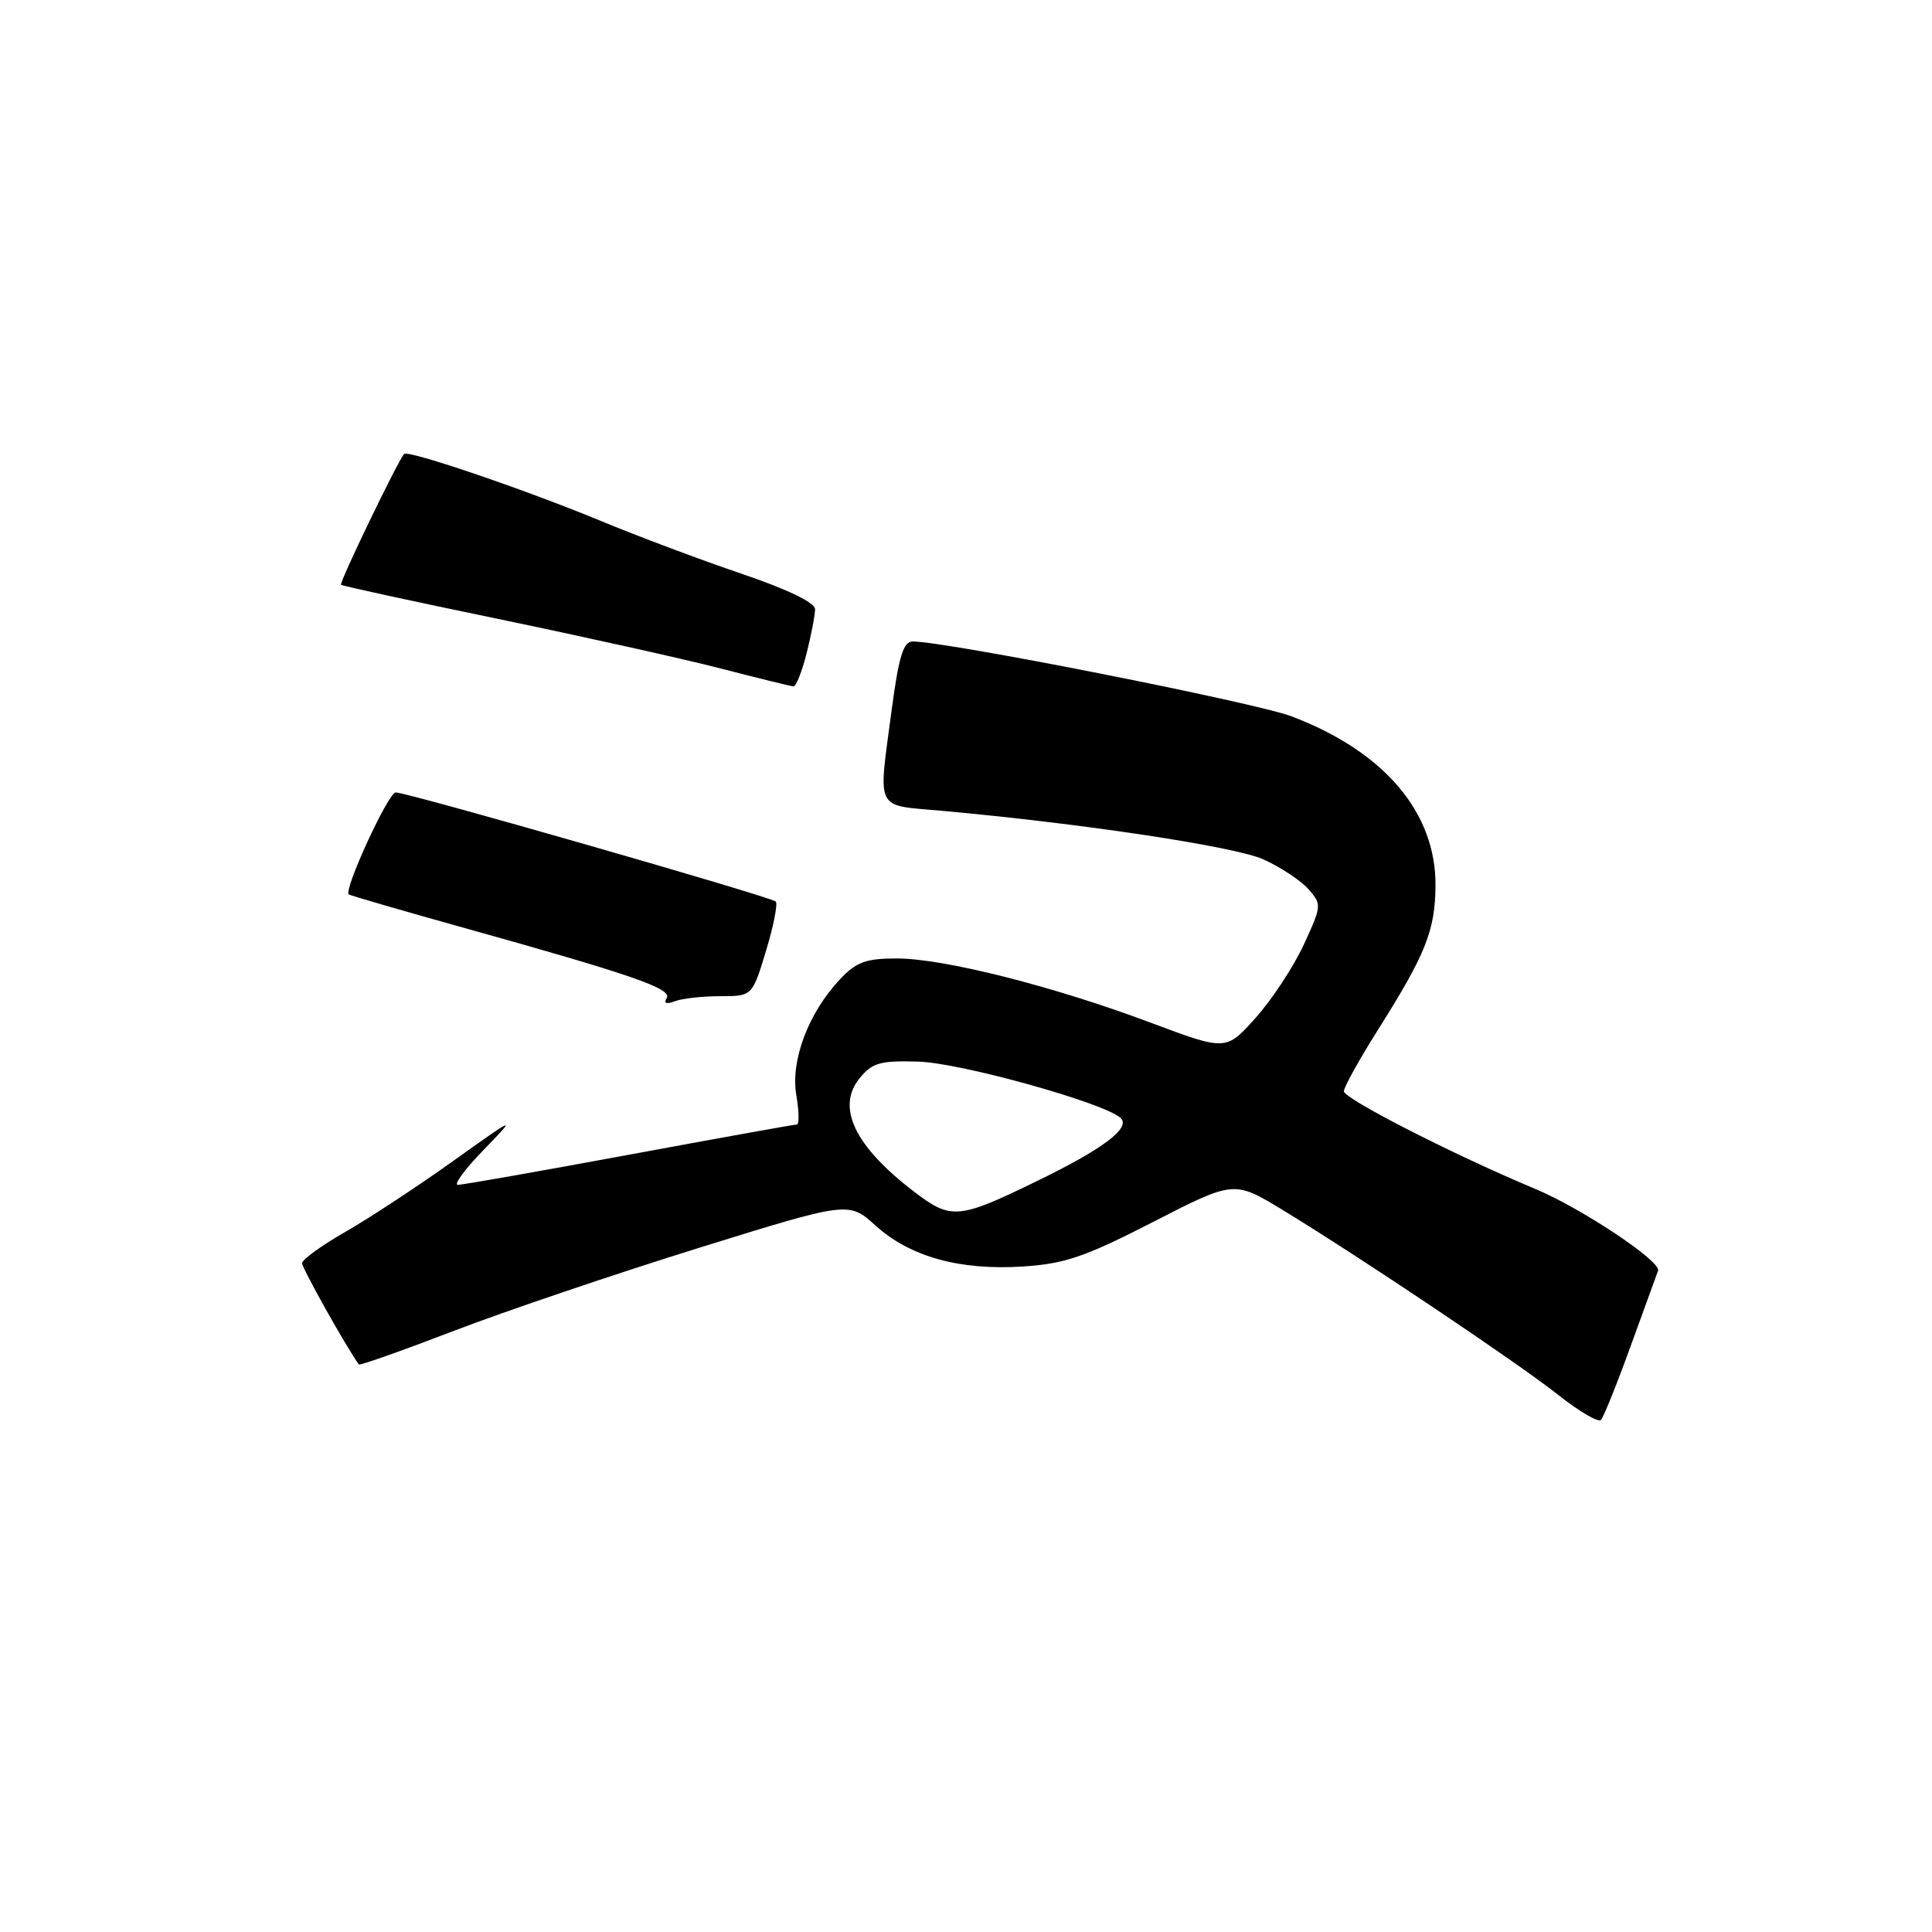 <?xml version="1.0" encoding="UTF-8" standalone="no"?>
<!DOCTYPE svg PUBLIC "-//W3C//DTD SVG 1.1//EN" "http://www.w3.org/Graphics/SVG/1.1/DTD/svg11.dtd" >
<svg xmlns="http://www.w3.org/2000/svg" xmlns:xlink="http://www.w3.org/1999/xlink" version="1.1" viewBox="0 0 256 256">
 <g >
 <path fill="currentColor"
d=" M 216.02 178.50 C 217.82 173.55 219.47 168.99 219.70 168.38 C 220.16 167.15 209.57 160.10 203.39 157.52 C 192.64 153.03 178.01 145.56 178.07 144.59 C 178.11 143.99 180.13 140.35 182.56 136.50 C 188.92 126.42 190.16 123.31 190.21 117.39 C 190.30 107.68 183.43 99.58 171.14 94.92 C 166.28 93.08 125.41 85.00 120.94 85.00 C 119.71 85.00 119.10 86.95 118.18 93.86 C 116.34 107.70 115.82 106.62 124.75 107.43 C 143.42 109.12 163.58 112.16 167.40 113.87 C 169.65 114.88 172.33 116.65 173.35 117.79 C 175.16 119.83 175.14 120.00 172.75 125.19 C 171.39 128.11 168.53 132.47 166.37 134.88 C 162.45 139.25 162.45 139.25 152.47 135.51 C 139.59 130.68 125.05 127.00 118.82 127.00 C 114.75 127.00 113.46 127.47 111.31 129.75 C 107.13 134.19 104.74 140.50 105.51 145.07 C 105.88 147.23 105.91 149.00 105.59 149.00 C 105.26 149.00 95.27 150.80 83.38 153.00 C 71.48 155.20 61.27 157.00 60.67 157.00 C 60.07 157.00 61.59 154.93 64.04 152.41 C 68.50 147.81 68.50 147.81 60.00 153.87 C 55.33 157.21 48.93 161.41 45.78 163.22 C 42.63 165.02 40.05 166.89 40.03 167.37 C 40.01 168.02 45.83 178.41 47.55 180.80 C 47.67 180.96 53.33 178.96 60.13 176.35 C 66.93 173.74 81.49 168.81 92.48 165.39 C 112.46 159.18 112.46 159.18 116.02 162.40 C 120.60 166.53 127.14 168.35 135.52 167.82 C 141.10 167.46 143.77 166.55 152.82 161.90 C 163.52 156.41 163.52 156.41 170.01 160.36 C 180.41 166.70 201.07 180.56 206.50 184.85 C 209.25 187.03 211.78 188.51 212.13 188.15 C 212.48 187.79 214.23 183.45 216.02 178.50 Z  M 95.42 132.00 C 99.68 132.00 99.68 132.00 101.50 125.99 C 102.50 122.69 103.08 119.75 102.79 119.46 C 102.17 118.83 53.98 105.00 52.43 105.00 C 51.46 105.00 45.52 117.89 46.21 118.51 C 46.37 118.65 53.25 120.65 61.50 122.95 C 83.74 129.16 89.11 131.01 88.34 132.25 C 87.91 132.96 88.29 133.10 89.42 132.67 C 90.38 132.30 93.08 132.00 95.42 132.00 Z  M 106.88 86.56 C 107.50 84.11 108.00 81.49 108.00 80.72 C 108.00 79.85 104.34 78.09 98.25 76.02 C 92.89 74.20 84.45 71.04 79.50 68.98 C 69.62 64.89 54.06 59.59 53.55 60.15 C 52.71 61.07 44.91 77.24 45.19 77.49 C 45.36 77.64 54.72 79.68 66.00 82.01 C 77.28 84.35 90.55 87.30 95.50 88.58 C 100.45 89.86 104.78 90.92 105.13 90.95 C 105.48 90.98 106.27 89.00 106.88 86.56 Z  M 121.01 157.82 C 113.24 151.85 110.79 146.72 113.89 142.89 C 115.57 140.82 116.61 140.52 121.67 140.67 C 127.32 140.83 146.41 146.16 148.50 148.15 C 149.86 149.45 146.19 152.22 137.50 156.45 C 126.94 161.60 126.03 161.67 121.01 157.82 Z "/>
</g>
</svg>